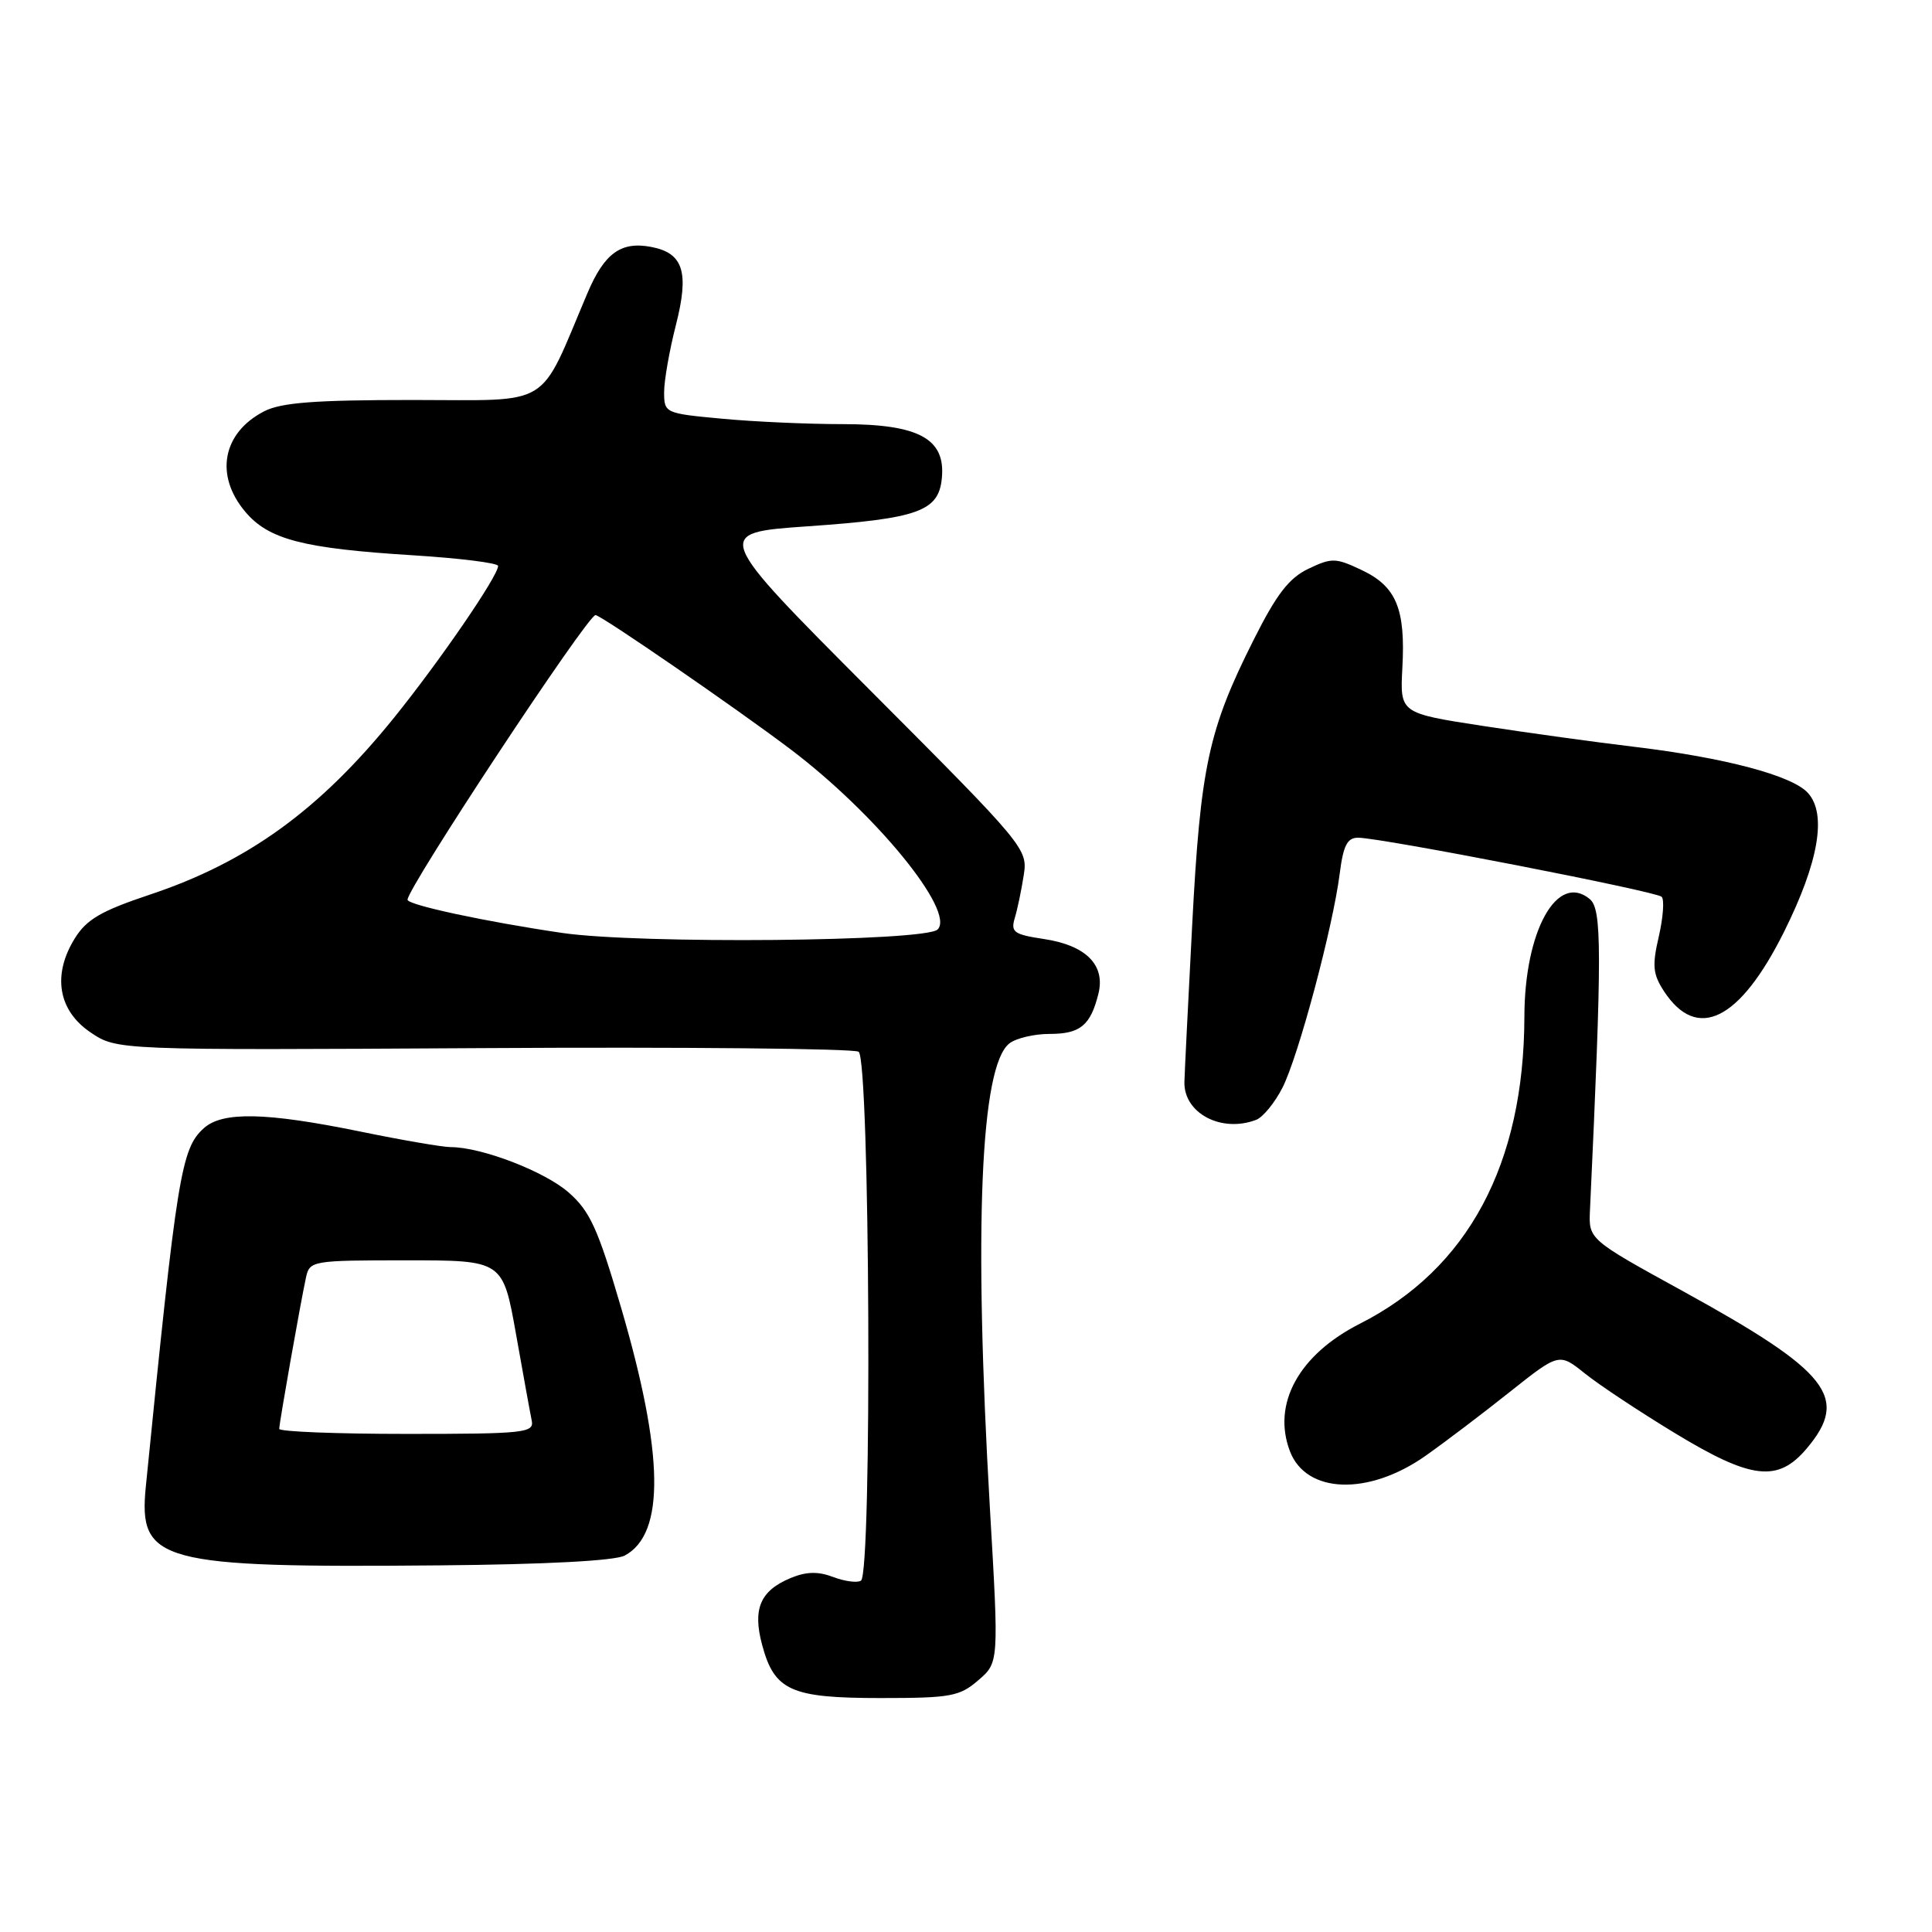 <?xml version="1.0" encoding="UTF-8" standalone="no"?>
<!DOCTYPE svg PUBLIC "-//W3C//DTD SVG 1.1//EN" "http://www.w3.org/Graphics/SVG/1.1/DTD/svg11.dtd" >
<svg xmlns="http://www.w3.org/2000/svg" xmlns:xlink="http://www.w3.org/1999/xlink" version="1.1" viewBox="0 0 256 256">
 <g >
 <path fill="currentColor"
d=" M 129.62 222.65 C 132.36 220.30 132.36 220.30 131.17 199.90 C 129.01 162.62 129.91 141.21 133.76 138.25 C 134.65 137.56 137.04 137.00 139.07 137.00 C 143.13 137.00 144.49 135.89 145.54 131.70 C 146.50 127.87 143.91 125.26 138.30 124.42 C 134.33 123.82 133.90 123.51 134.47 121.62 C 134.82 120.46 135.35 117.91 135.65 115.97 C 136.20 112.49 135.86 112.08 115.35 91.52 C 94.50 70.61 94.50 70.61 107.00 69.74 C 121.69 68.72 124.38 67.75 124.80 63.36 C 125.31 58.13 121.76 56.20 111.65 56.20 C 107.06 56.20 99.87 55.88 95.66 55.48 C 88.11 54.78 88.00 54.73 88.00 51.96 C 88.00 50.42 88.70 46.44 89.55 43.11 C 91.35 36.07 90.56 33.53 86.29 32.72 C 82.29 31.95 80.08 33.55 77.84 38.84 C 71.27 54.33 73.44 53.00 54.71 53.00 C 41.67 53.00 37.25 53.34 34.98 54.51 C 29.48 57.36 28.42 62.97 32.49 67.80 C 35.59 71.49 40.14 72.67 54.75 73.58 C 60.94 73.97 66.00 74.60 66.00 74.99 C 66.00 76.32 58.32 87.53 52.22 95.09 C 42.35 107.32 32.80 114.24 19.78 118.57 C 13.38 120.71 11.46 121.83 9.90 124.36 C 6.91 129.19 7.70 133.90 12.00 136.80 C 15.50 139.16 15.50 139.16 64.02 138.88 C 90.71 138.72 113.09 138.94 113.77 139.36 C 115.27 140.29 115.58 208.53 114.08 209.45 C 113.58 209.76 111.92 209.54 110.40 208.96 C 108.40 208.20 106.84 208.24 104.78 209.09 C 100.73 210.77 99.70 213.18 100.99 217.97 C 102.62 224.03 104.79 225.00 116.67 225.00 C 125.96 225.00 127.14 224.79 129.62 222.65 Z  M 82.78 206.12 C 88.15 203.24 87.99 192.69 82.28 173.21 C 79.23 162.80 78.17 160.48 75.35 158.01 C 72.18 155.22 63.80 152.00 59.73 152.00 C 58.67 152.00 53.24 151.07 47.66 149.92 C 35.22 147.38 29.47 147.26 27.00 149.50 C 24.00 152.21 23.45 155.64 19.32 197.00 C 18.33 207.00 21.09 207.75 58.11 207.42 C 72.29 207.30 81.49 206.81 82.78 206.12 Z  M 188.88 192.91 C 191.42 191.12 196.44 187.32 200.04 184.45 C 206.59 179.25 206.59 179.25 210.04 182.02 C 211.94 183.54 217.29 187.08 221.92 189.89 C 232.08 196.06 235.58 196.47 239.41 191.92 C 245.09 185.18 242.39 181.75 223.00 171.09 C 210.50 164.22 210.50 164.22 210.68 160.36 C 212.28 125.90 212.27 120.47 210.65 119.13 C 206.34 115.55 202.01 123.35 201.99 134.71 C 201.95 154.26 194.51 168.15 180.19 175.40 C 172.11 179.50 168.53 186.01 170.92 192.29 C 173.07 197.94 181.31 198.23 188.88 192.91 Z  M 166.46 148.38 C 167.35 148.03 168.92 146.12 169.93 144.13 C 172.04 140.00 176.62 122.86 177.52 115.75 C 177.99 112.03 178.52 111.00 179.95 111.00 C 182.96 111.00 219.44 118.10 220.18 118.83 C 220.55 119.20 220.38 121.56 219.80 124.09 C 218.90 127.96 219.01 129.08 220.49 131.35 C 224.88 138.04 230.52 135.24 236.39 123.48 C 240.99 114.24 242.09 107.86 239.56 105.07 C 237.48 102.76 228.51 100.39 216.50 98.95 C 211.55 98.36 202.55 97.12 196.50 96.19 C 185.50 94.50 185.50 94.50 185.82 88.50 C 186.25 80.67 185.02 77.71 180.44 75.54 C 176.99 73.90 176.46 73.89 173.38 75.36 C 170.81 76.58 169.15 78.73 166.11 84.79 C 160.12 96.70 159.07 101.56 157.97 122.57 C 157.43 132.98 156.96 142.34 156.94 143.36 C 156.84 147.51 161.85 150.15 166.46 148.38 Z  M 74.50 123.62 C 64.35 122.13 54.00 119.91 54.00 119.22 C 54.00 117.62 77.85 81.50 78.91 81.50 C 79.61 81.50 97.33 93.69 104.69 99.24 C 116.00 107.77 126.63 120.77 124.24 123.16 C 122.64 124.76 84.70 125.11 74.50 123.62 Z  M 37.00 189.33 C 37.00 188.56 39.81 172.66 40.55 169.25 C 41.03 167.06 41.38 167.00 53.84 167.00 C 66.63 167.00 66.63 167.00 68.37 176.75 C 69.32 182.11 70.26 187.29 70.46 188.25 C 70.78 189.86 69.48 190.00 53.91 190.00 C 44.61 190.00 37.00 189.70 37.00 189.33 Z "/>
</g>
</svg>
